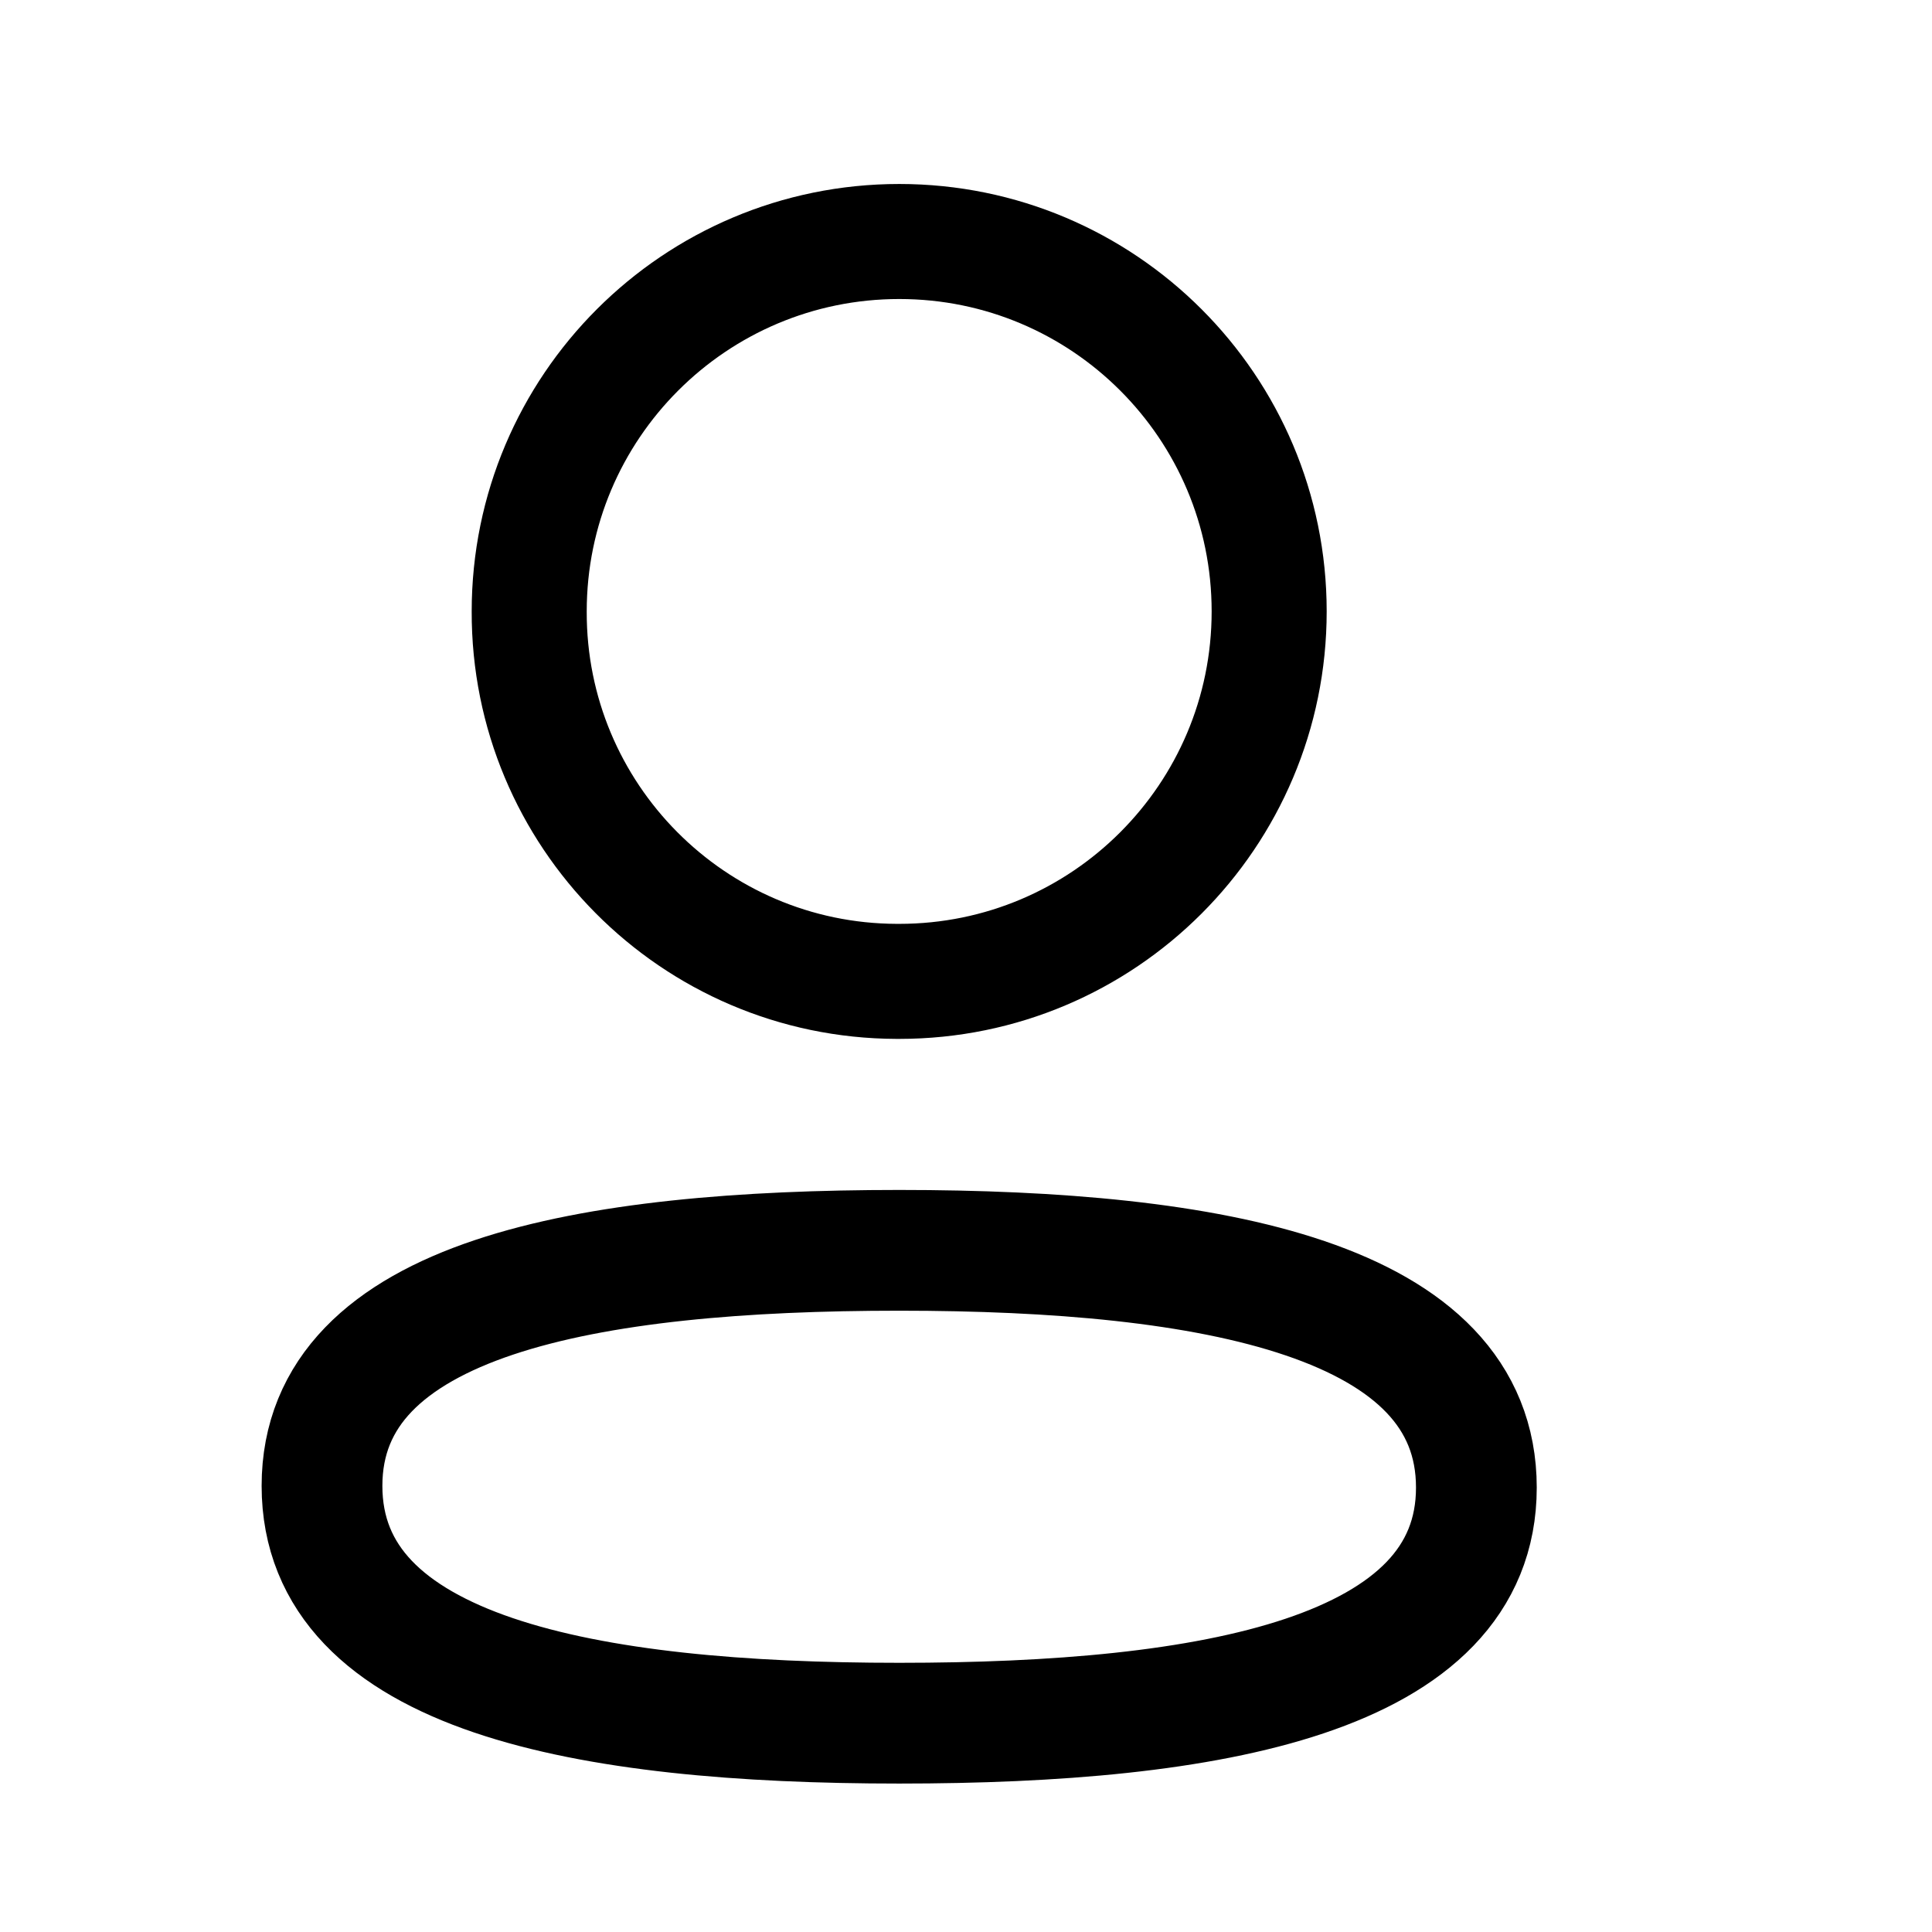 <svg width="24" height="24" viewBox="0 0 24 24" fill="none" xmlns="http://www.w3.org/2000/svg">
<path fill-rule="evenodd" clip-rule="evenodd" d="M11.171 15.532C7.303 15.532 4 16.116 4 18.458C4 20.8 7.282 21.406 11.171 21.406C15.038 21.406 18.34 20.82 18.34 18.479C18.34 16.138 15.059 15.532 11.171 15.532Z" stroke="black" stroke-width="1.5" stroke-linecap="round" stroke-linejoin="round"/>
<path fill-rule="evenodd" clip-rule="evenodd" d="M11.171 12.191C13.709 12.191 15.766 10.133 15.766 7.595C15.766 5.057 13.709 3 11.171 3C8.632 3 6.574 5.057 6.574 7.595C6.566 10.125 8.61 12.183 11.138 12.191H11.171Z" stroke="black" stroke-width="1.429" stroke-linecap="round" stroke-linejoin="round"/>
</svg>
